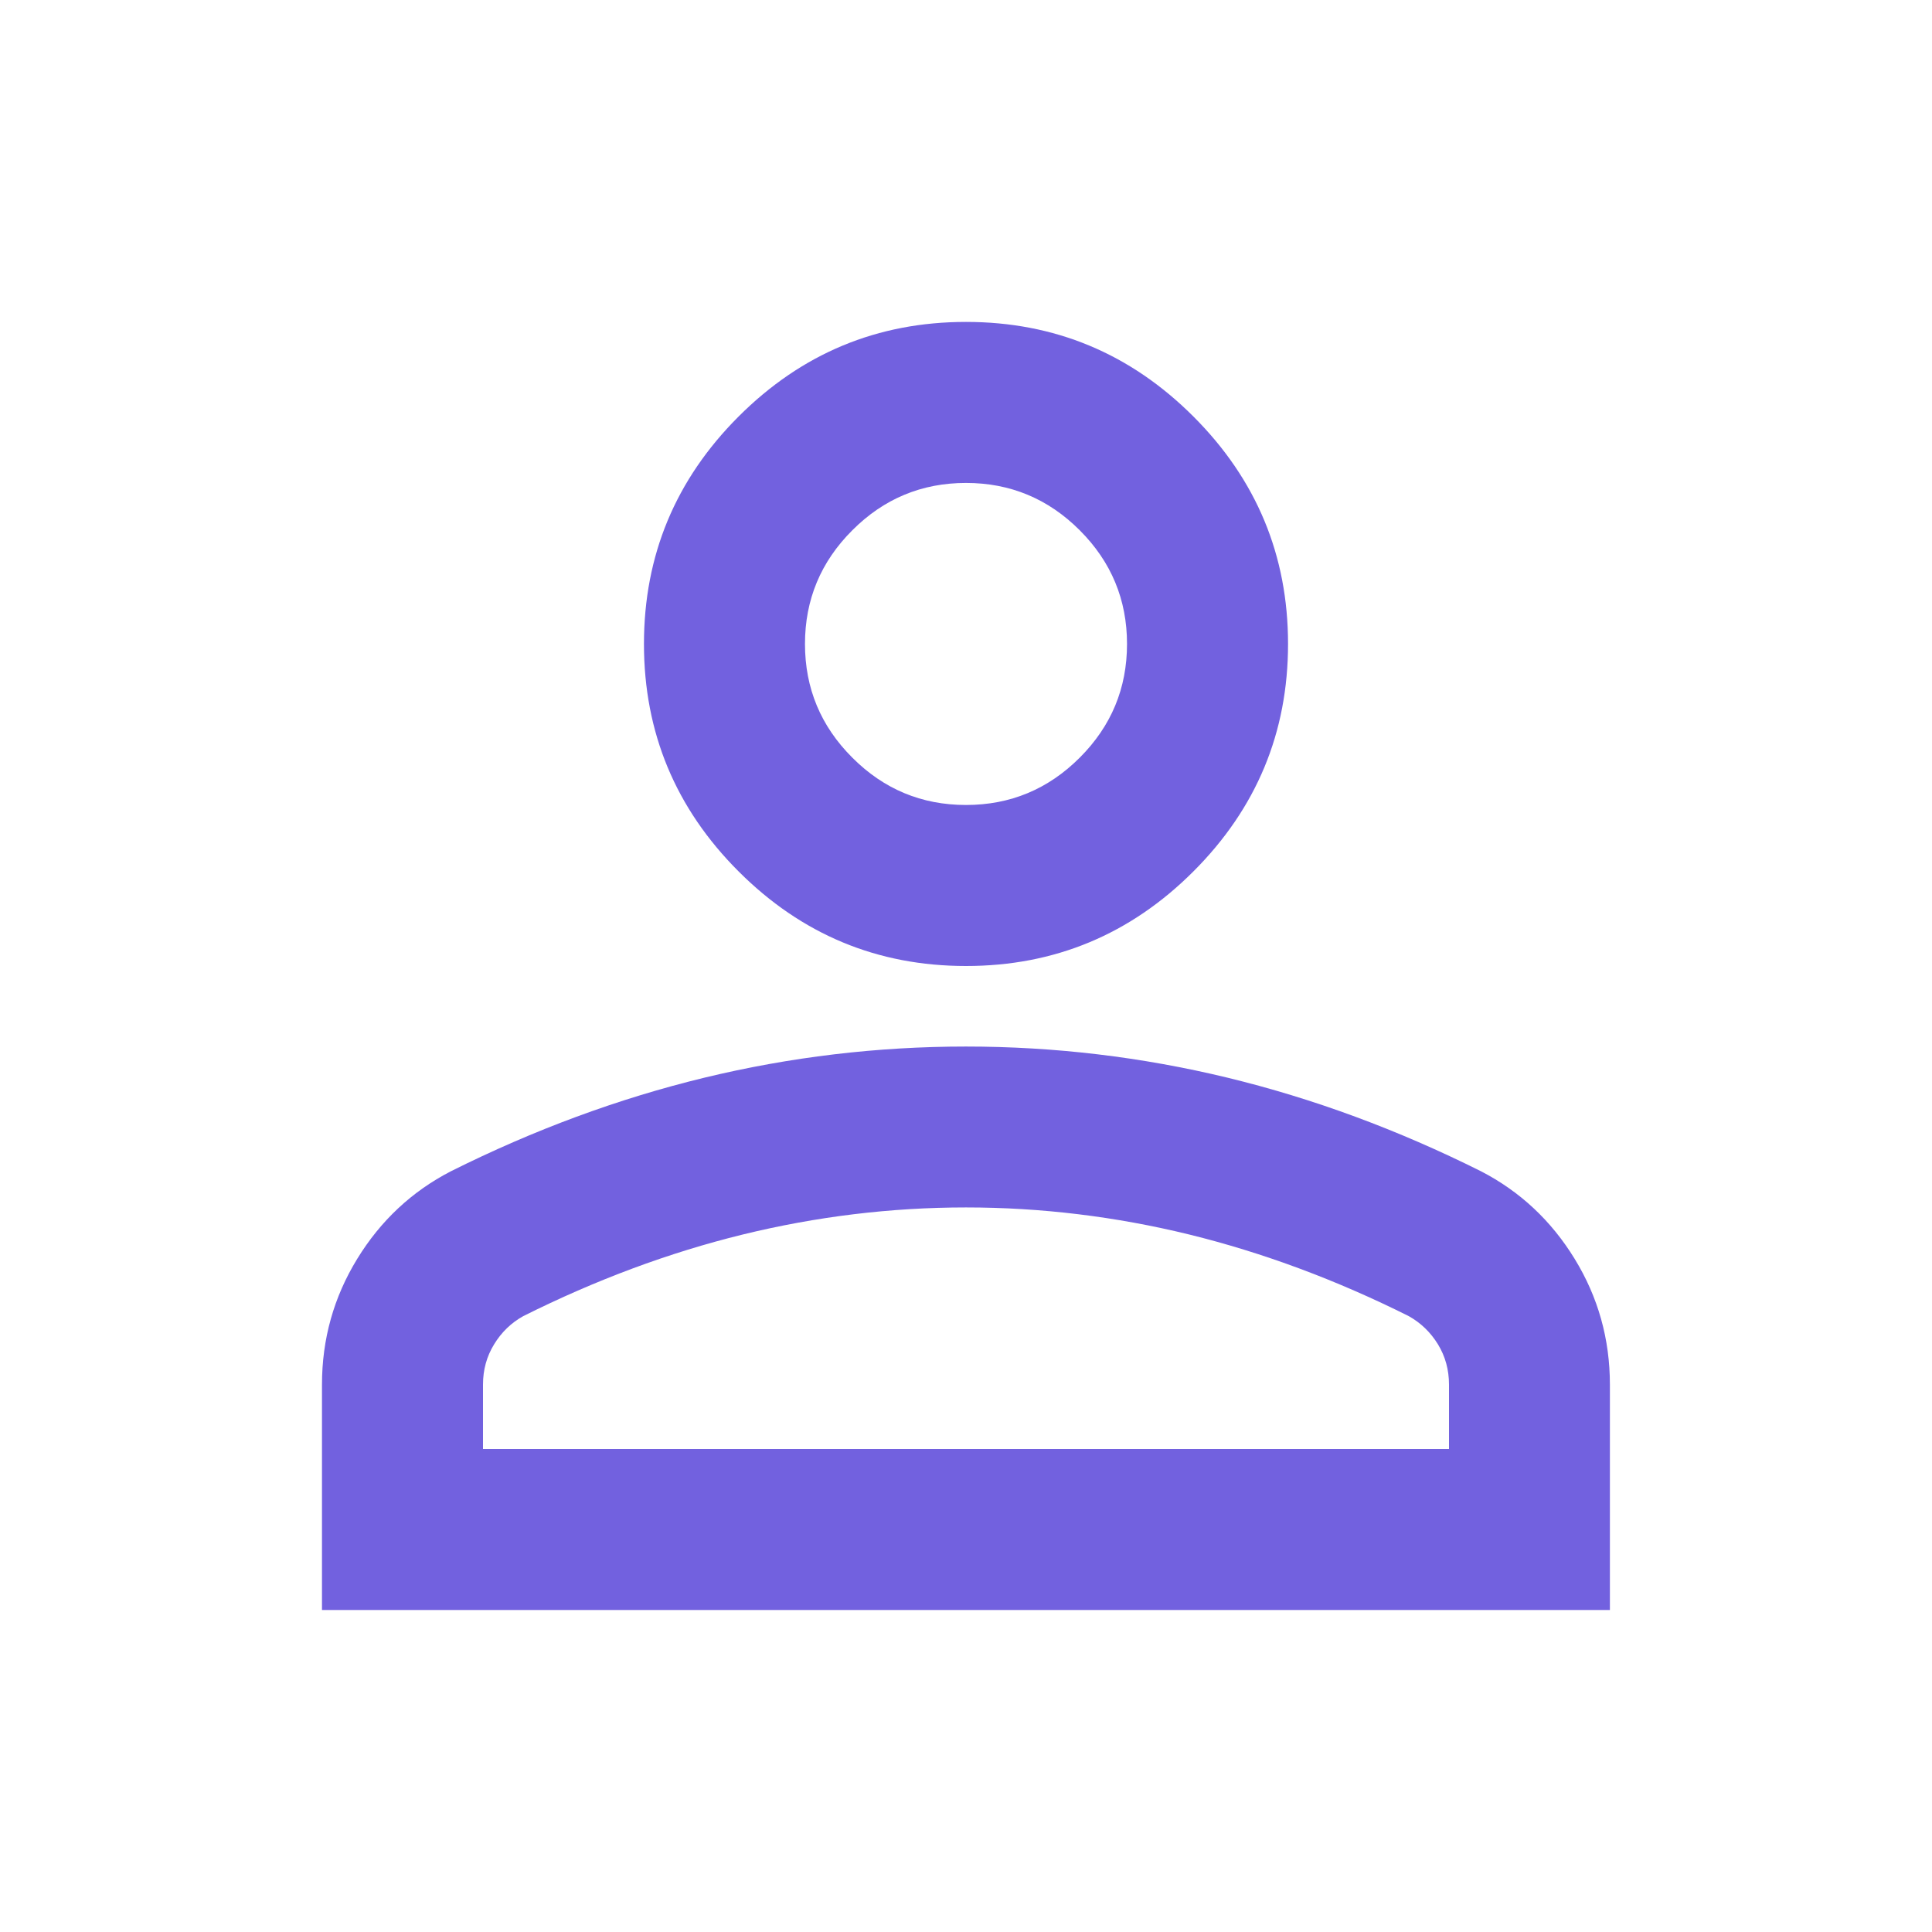 <?xml version="1.0" encoding="UTF-8"?>
<svg fill="none" viewBox="0 0 32 32" xmlns="http://www.w3.org/2000/svg">
<path d="m16 16c-1.467 0-2.722-0.522-3.767-1.567-1.044-1.044-1.567-2.3-1.567-3.767 0-1.467 0.522-2.722 1.567-3.767s2.3-1.567 3.767-1.567c1.467 0 2.722 0.522 3.767 1.567 1.044 1.044 1.567 2.3 1.567 3.767 0 1.467-0.522 2.722-1.567 3.767-1.044 1.044-2.3 1.567-3.767 1.567zm-10.667 10.667v-3.733c0-0.755 0.195-1.45 0.584-2.084 0.388-0.633 0.905-1.116 1.549-1.449 1.378-0.689 2.778-1.206 4.2-1.551 1.422-0.344 2.867-0.516 4.333-0.516 1.467 0 2.911 0.172 4.333 0.516 1.422 0.345 2.822 0.862 4.2 1.551 0.644 0.333 1.161 0.816 1.549 1.449 0.389 0.634 0.584 1.329 0.584 2.084v3.733h-21.333zm2.667-2.667h16v-1.067c0-0.244-0.061-0.467-0.183-0.667-0.123-0.2-0.284-0.355-0.484-0.467-1.2-0.6-2.411-1.05-3.633-1.351-1.222-0.299-2.456-0.449-3.7-0.449-1.244 0-2.478 0.15-3.7 0.449-1.222 0.3-2.433 0.751-3.633 1.351-0.2 0.111-0.361 0.267-0.483 0.467-0.123 0.2-0.184 0.422-0.184 0.667v1.067zm8-10.667c0.733 0 1.361-0.261 1.884-0.784 0.522-0.522 0.783-1.149 0.783-1.883 0-0.733-0.261-1.361-0.783-1.883-0.523-0.523-1.151-0.784-1.884-0.784-0.733 0-1.361 0.261-1.883 0.784-0.523 0.522-0.784 1.149-0.784 1.883 0 0.733 0.261 1.361 0.784 1.883 0.522 0.523 1.149 0.784 1.883 0.784z" fill="#7261DF"/>
</svg>
